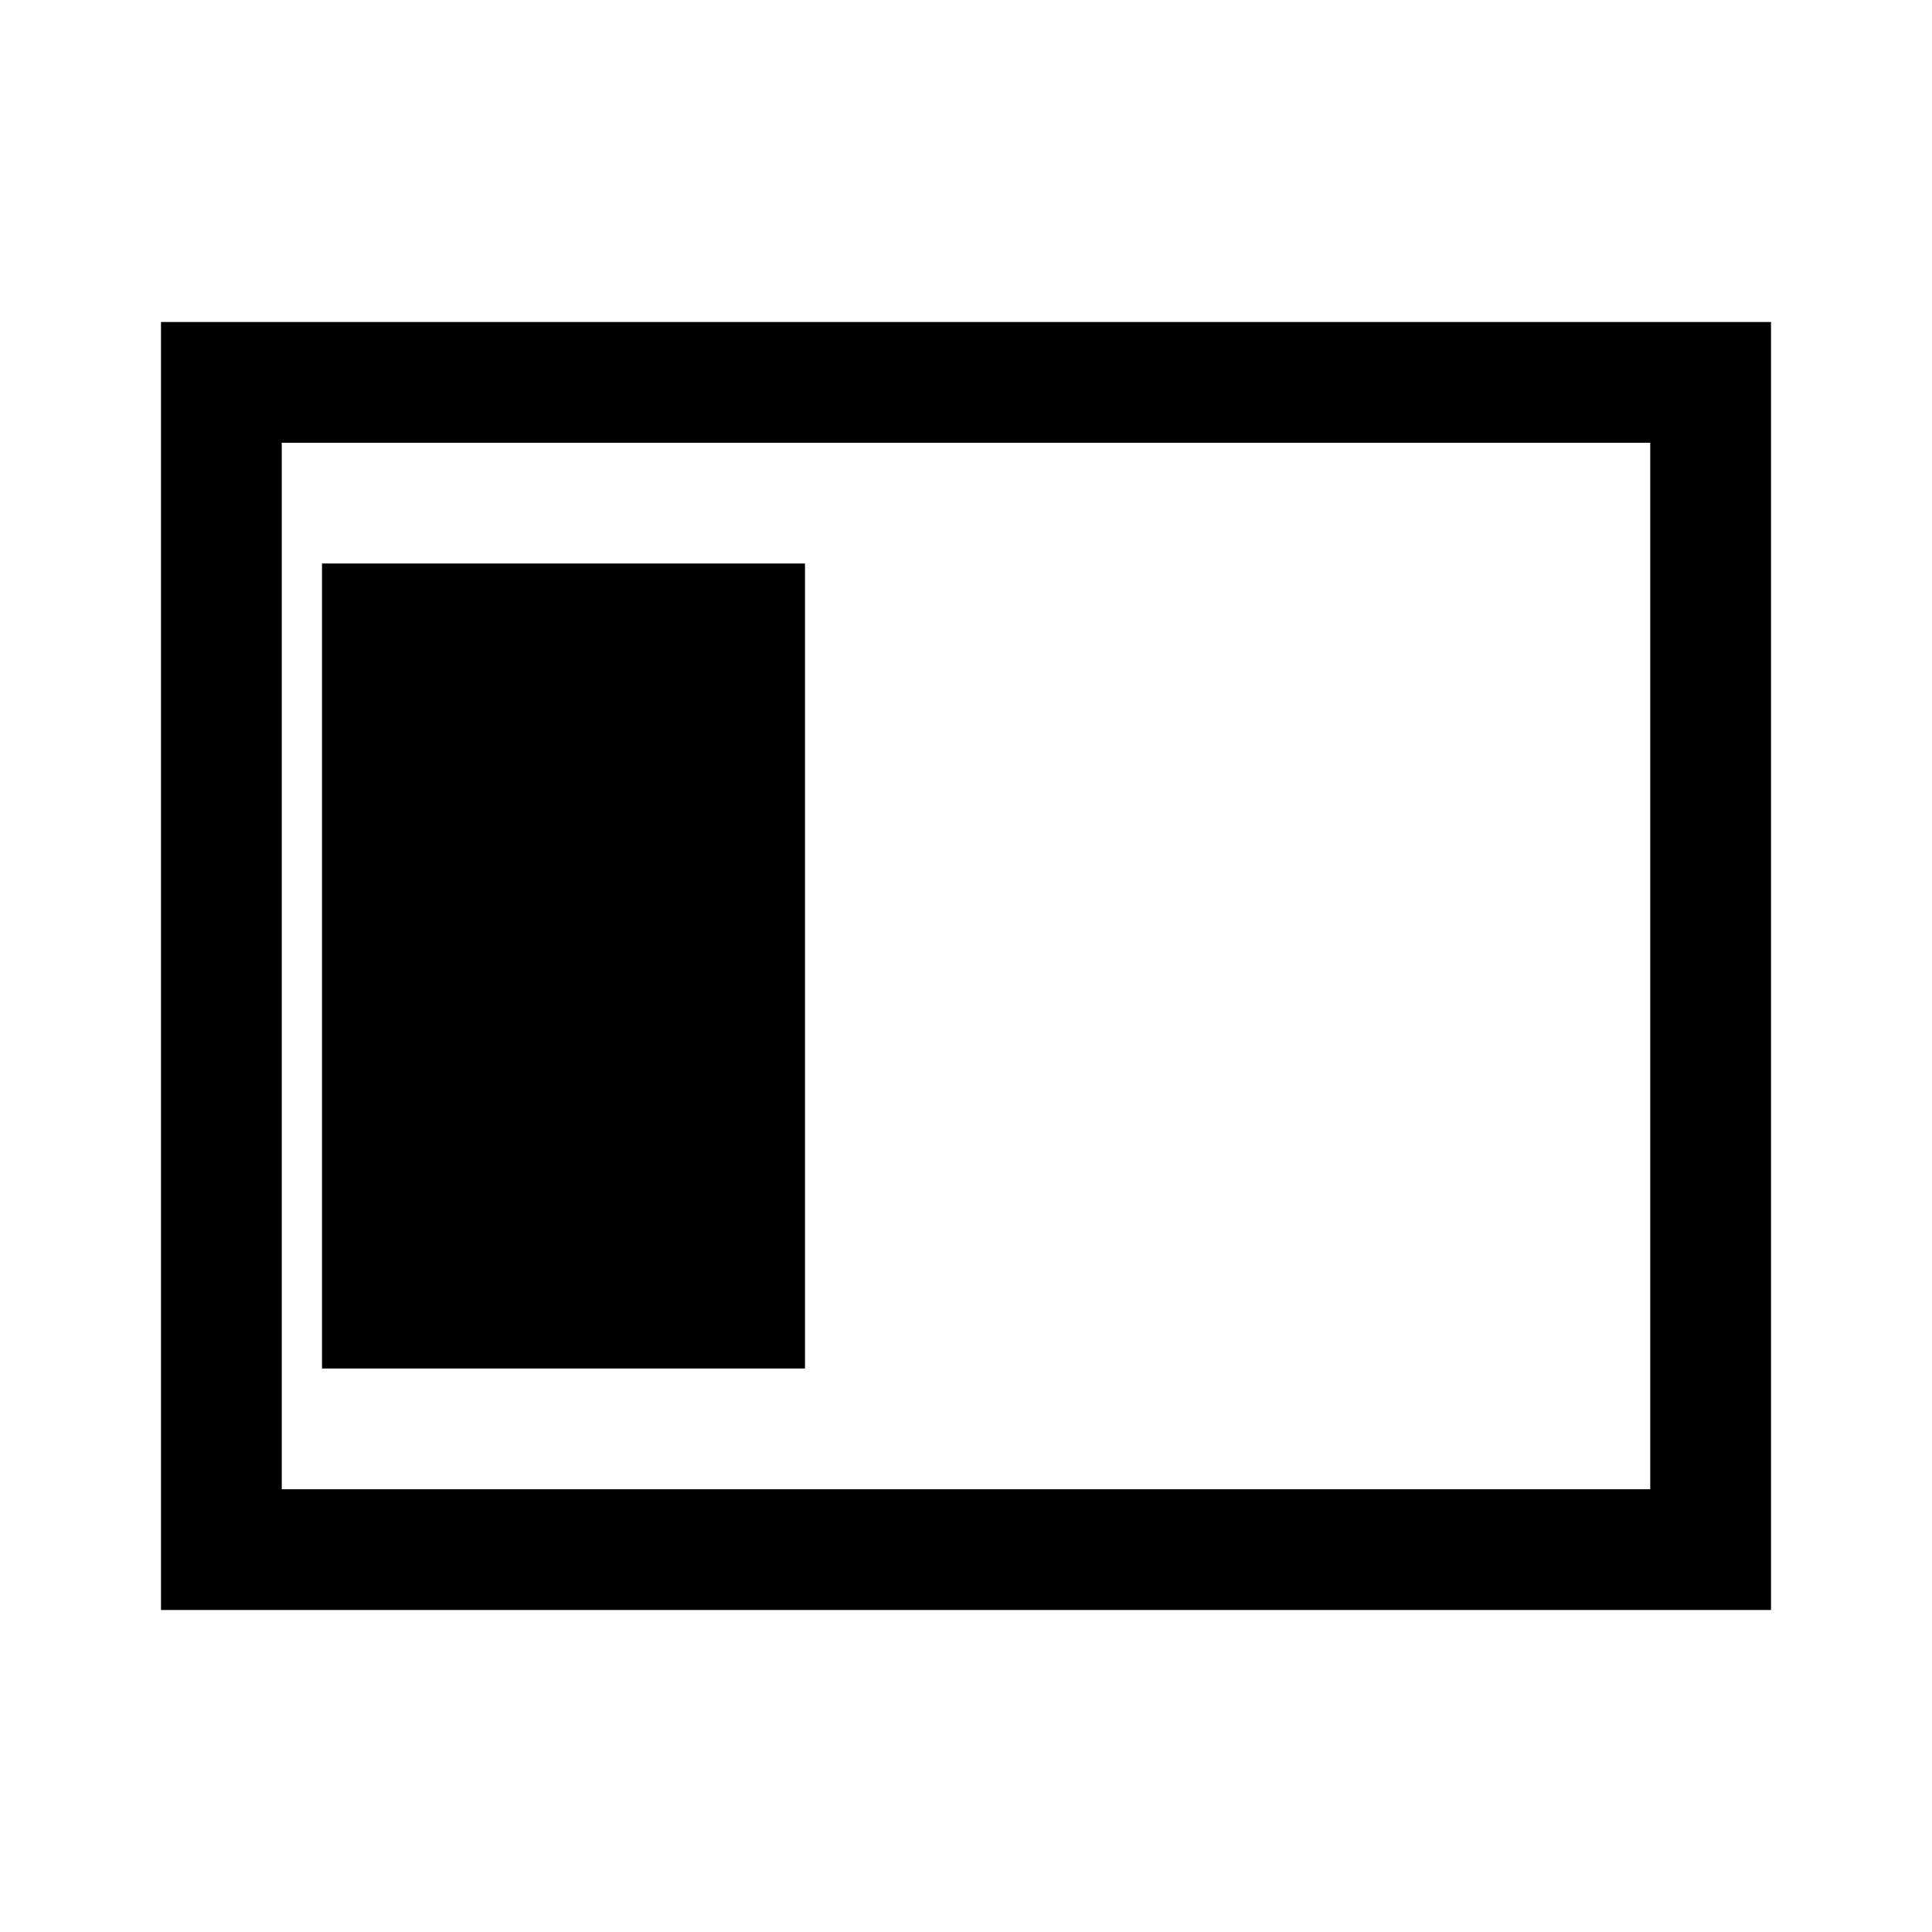 <svg viewBox="0 0 24 24" fill="noredne" xmlns="http://www.w3.org/2000/svg">
<path d="M2.75 4.75H21.25V19.25H2.75V4.75Z" fill="none" stroke="currentColor" stroke-width="1.5"/>
<path d="M4.75 7.75H9.25V16.25H4.75V7.75Z" fill="currentColor" stroke="currentColor" stroke-width="1.5"/>

</svg>
